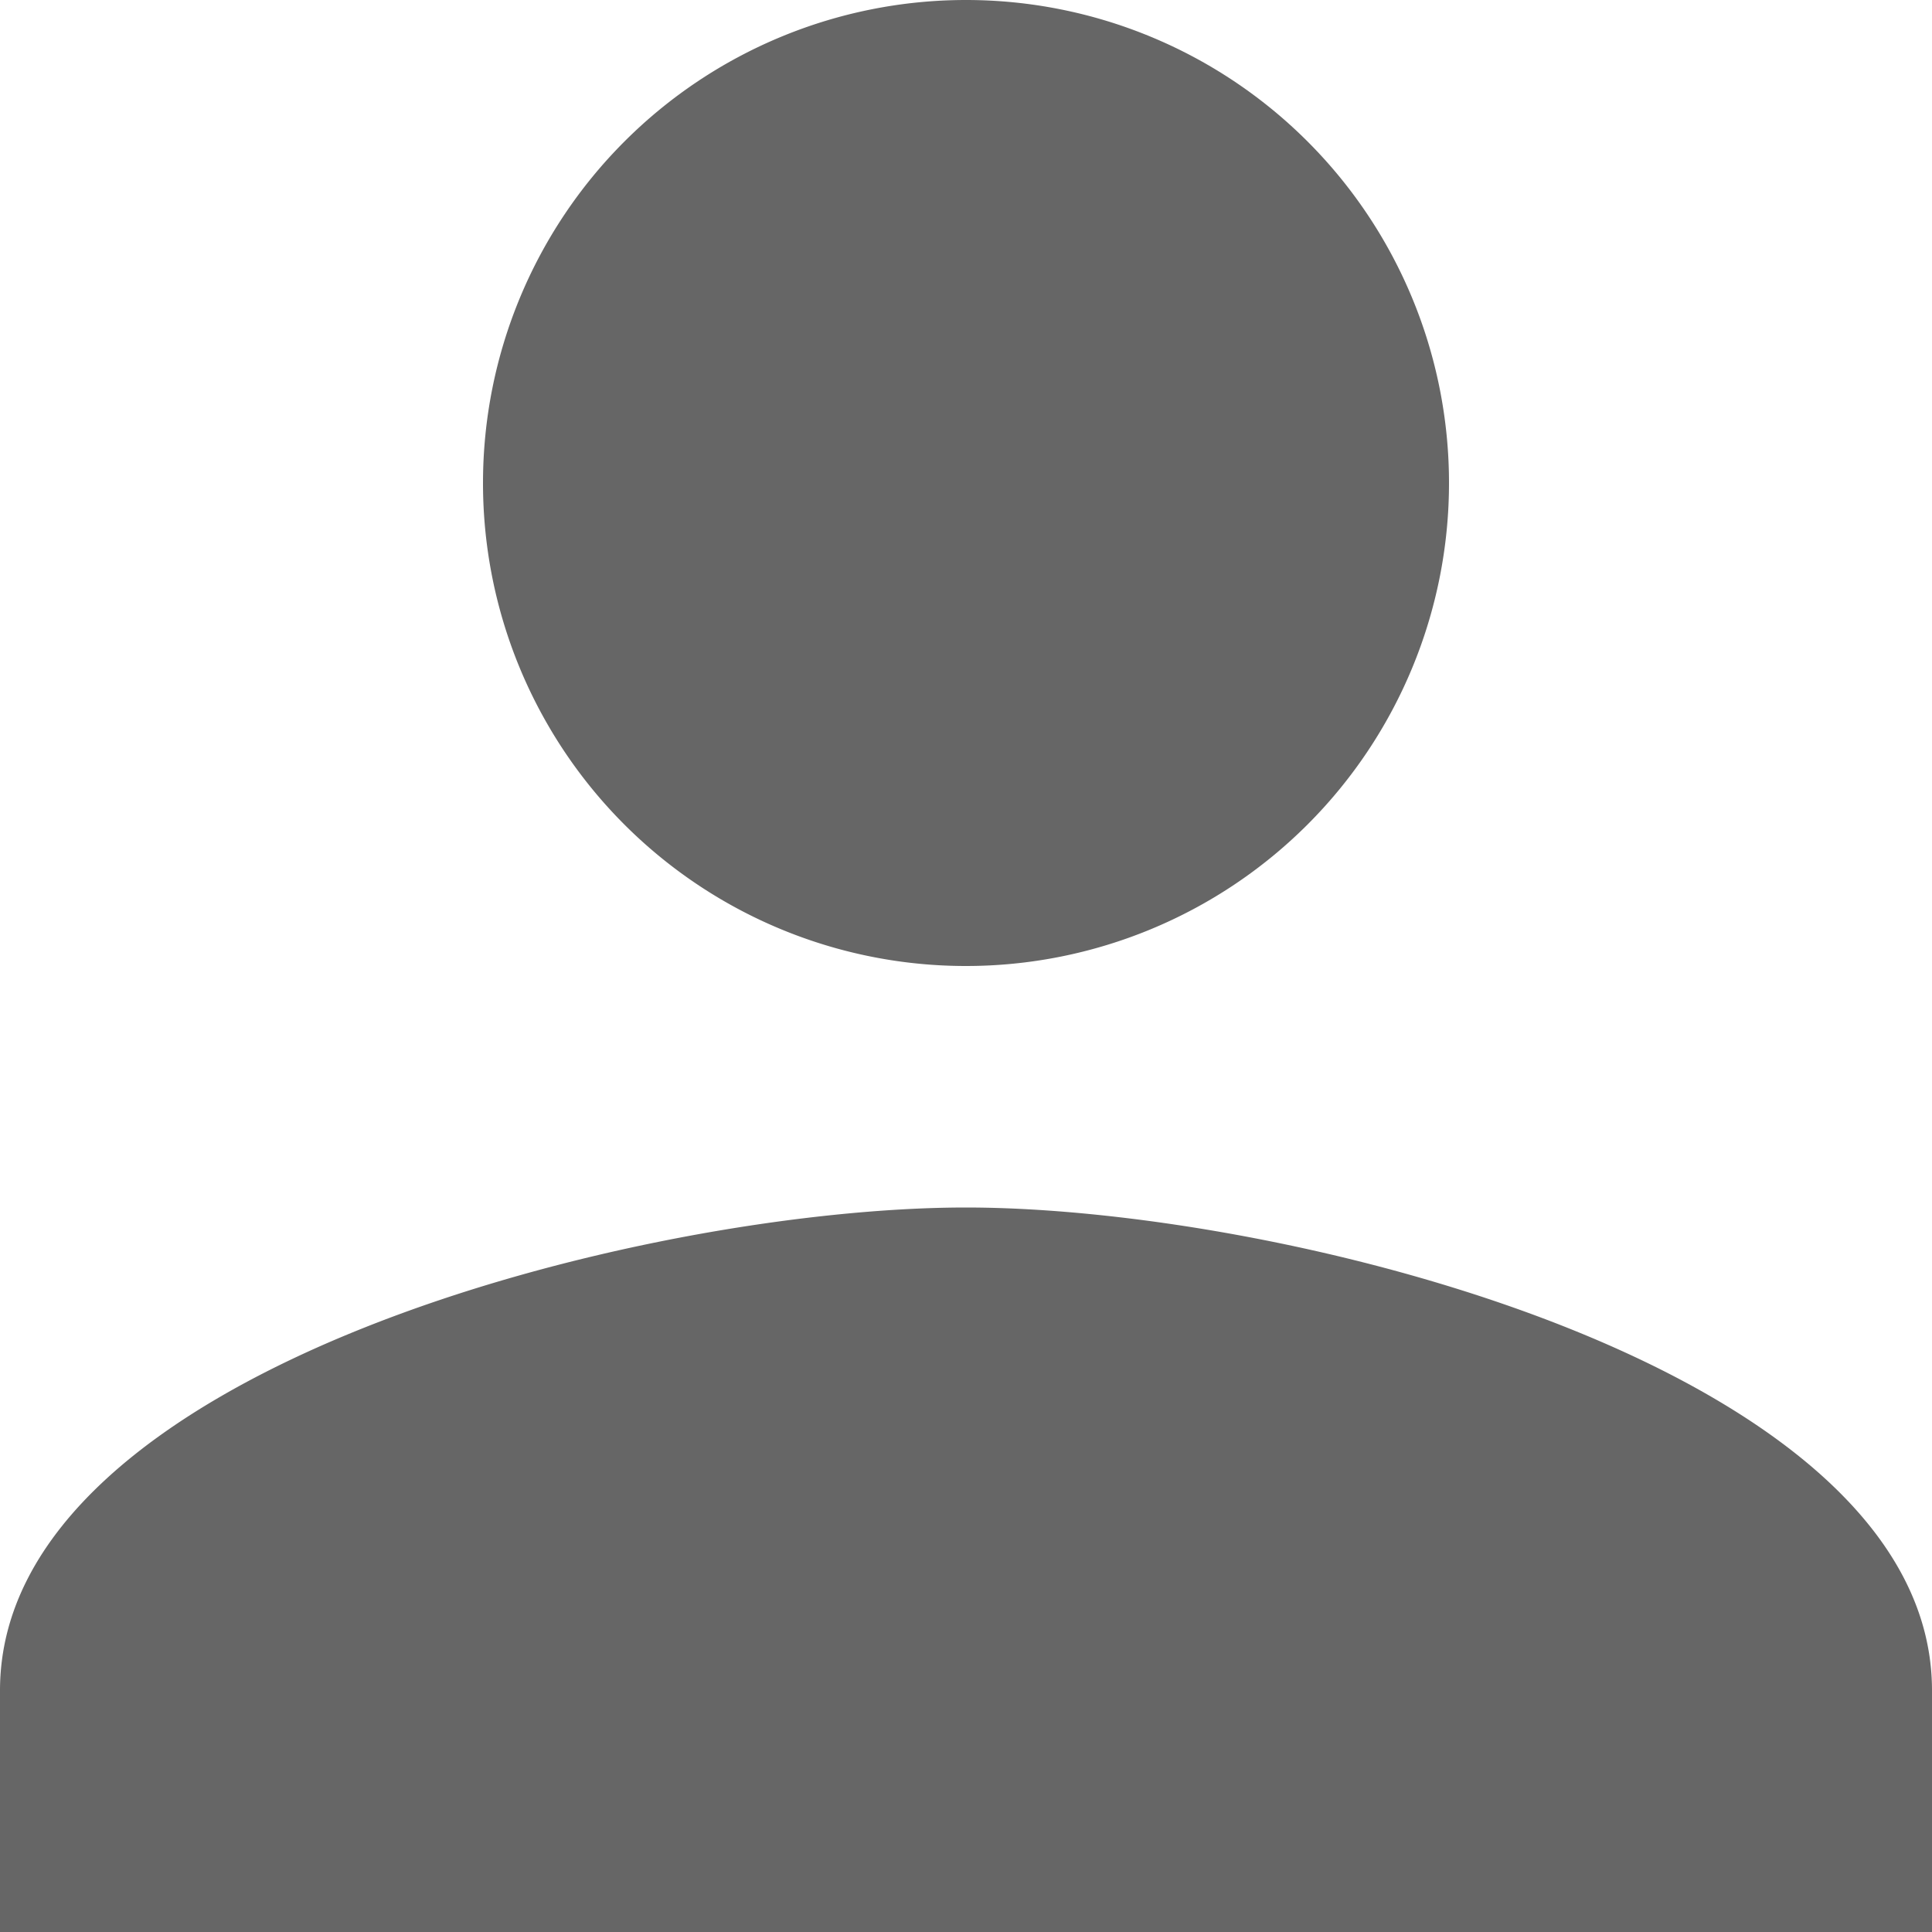 <svg xmlns="http://www.w3.org/2000/svg" viewBox="0 0 11 11">
  <defs>
    <style>
      .cls-1 {
        fill: #666;
      }
    </style>
  </defs>
  <path id="ic_person_24px" class="cls-1" d="M9.5,9.5A2.75,2.75,0,1,0,6.75,6.75,2.749,2.749,0,0,0,9.5,9.5Zm0,1.375c-1.836,0-5.5.921-5.5,2.75V15H15V13.625C15,11.8,11.336,10.875,9.5,10.875Z" transform="translate(-4 -4)"/>
</svg>
